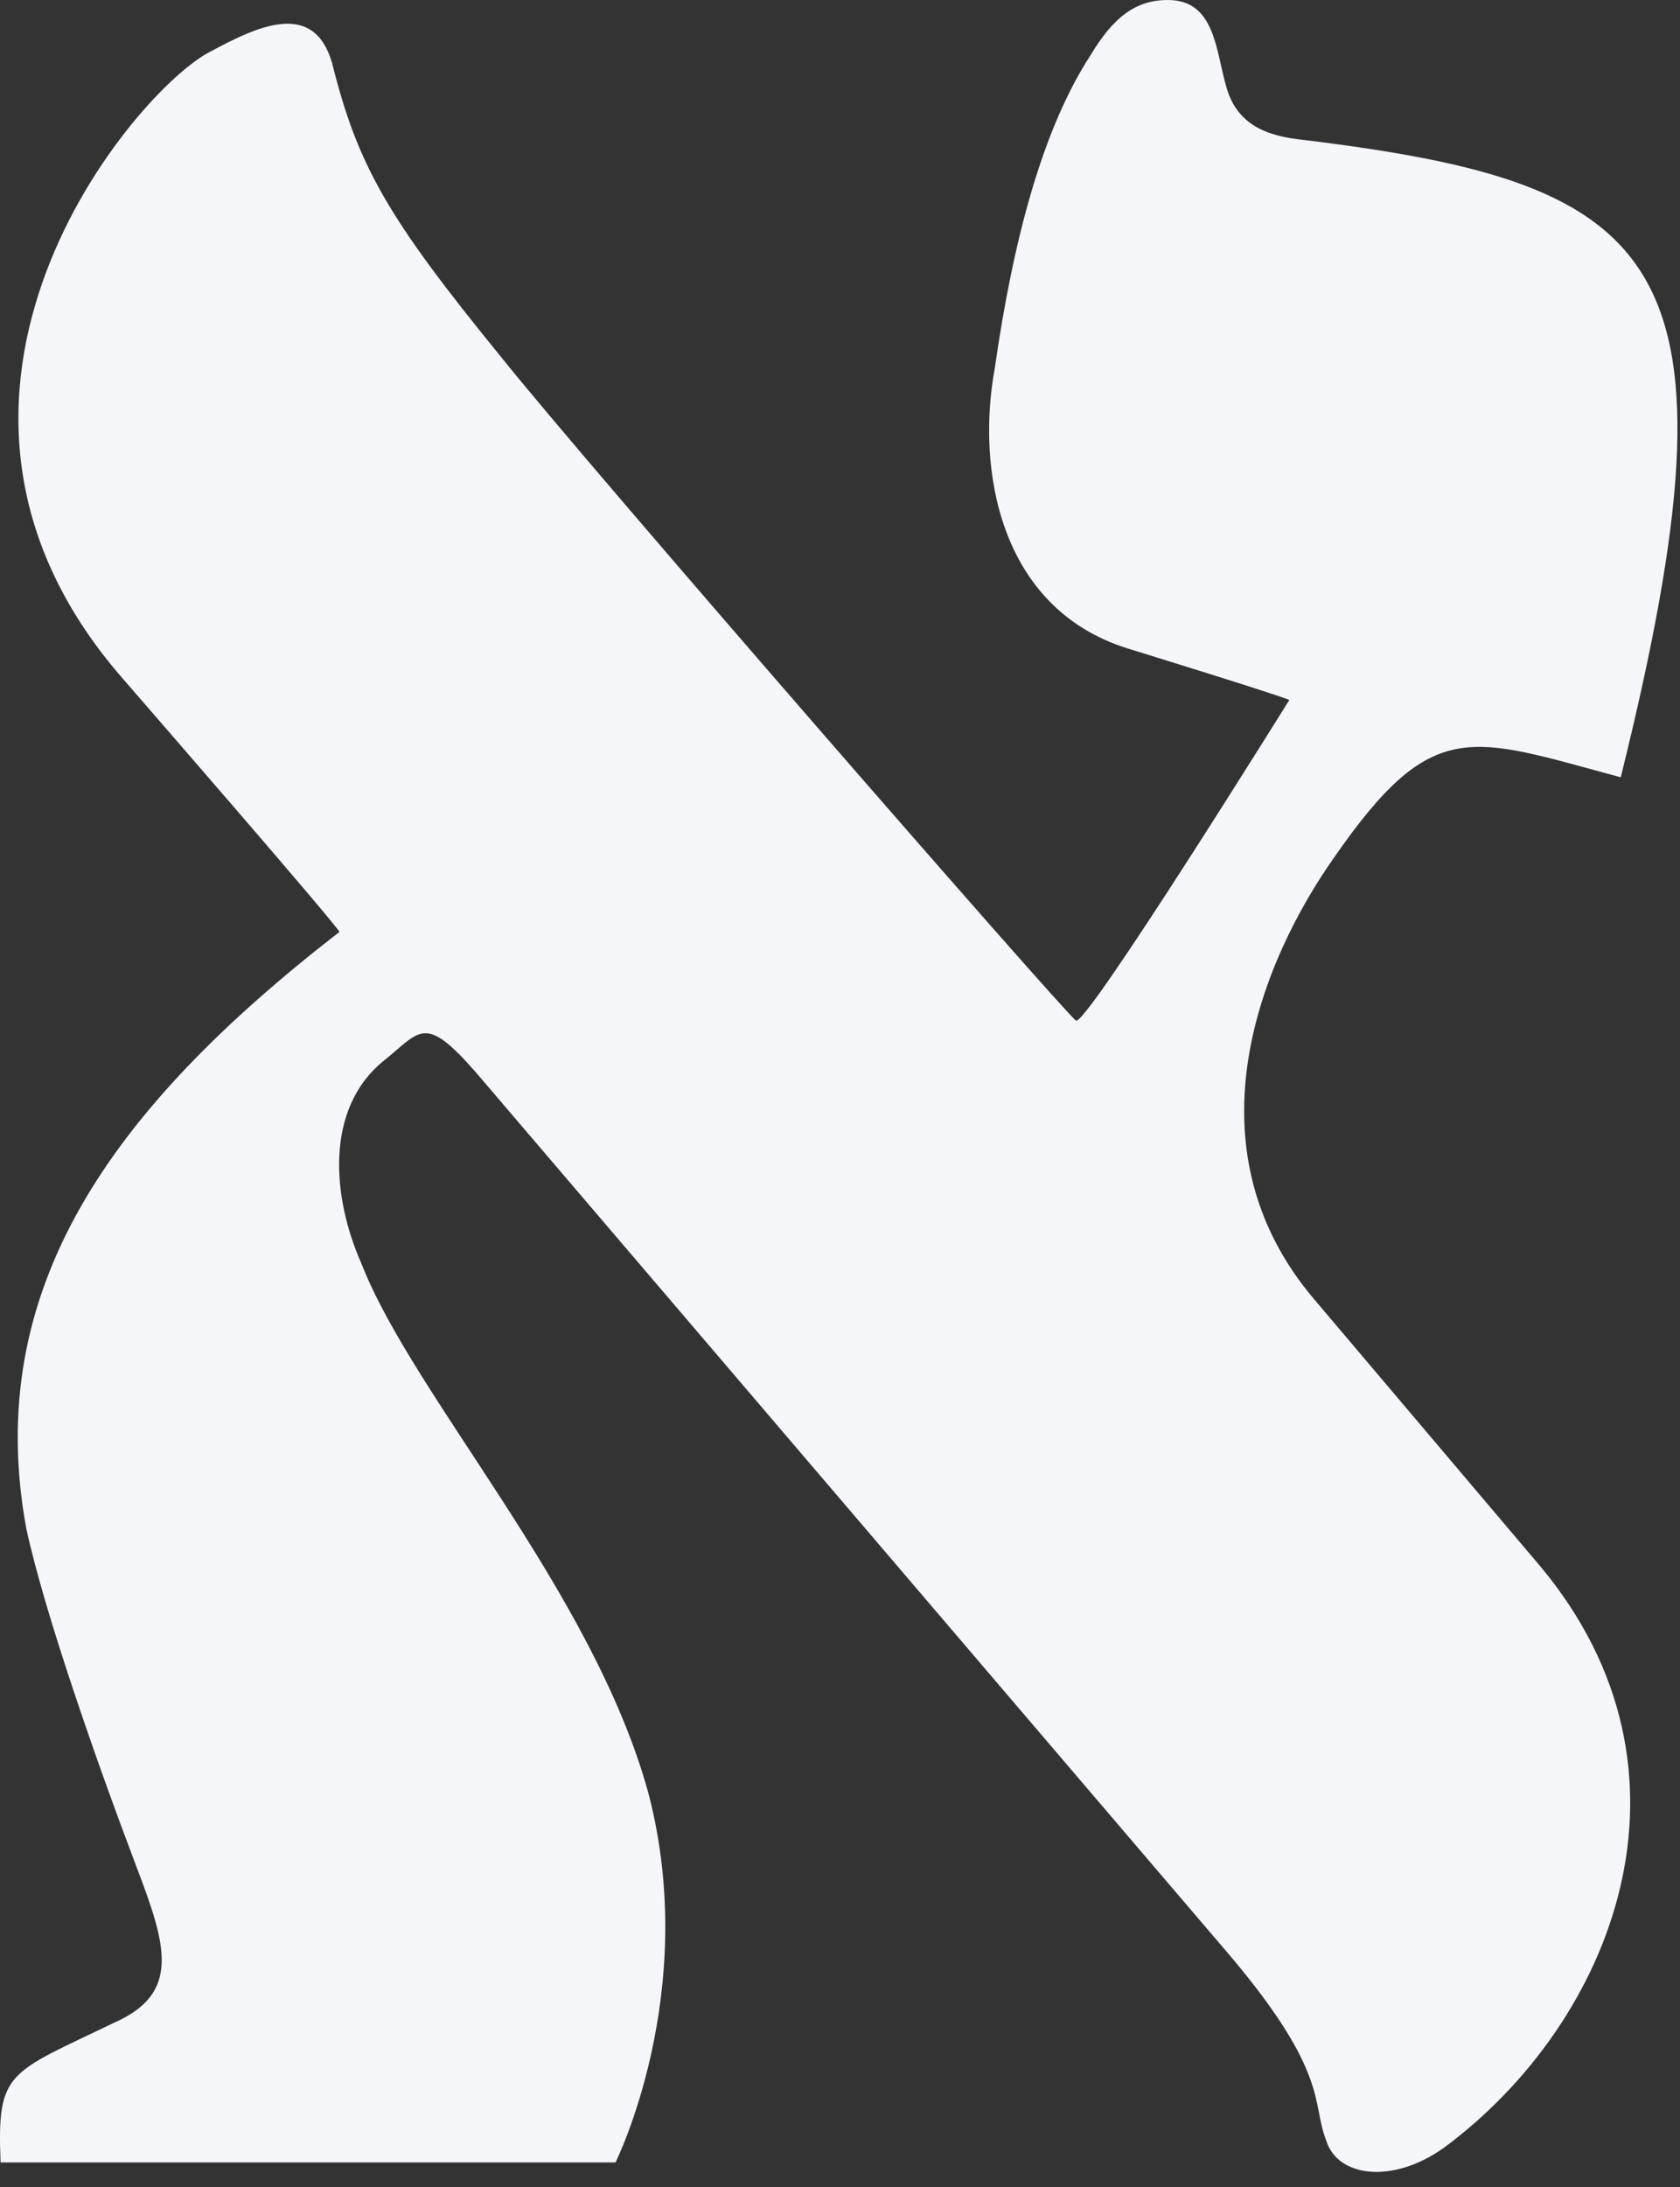 <?xml version="1.0" encoding="UTF-8"?>
<svg width="73px" height="95px" viewBox="0 0 73 95" version="1.1" xmlns="http://www.w3.org/2000/svg" xmlns:xlink="http://www.w3.org/1999/xlink">
    <rect x="0" y="0" width="73" height="95" fill="#333333" stroke="none"/>
    <!-- Generator: Sketch 55.2 (78181) - https://sketchapp.com -->
    <title>א copy 5</title>
    <desc>Created with Sketch.</desc>
    <g id="fontune" stroke="none" stroke-width="1" fill="none" fill-rule="evenodd">
        <g id="Choose-font-" transform="translate(-1087, -377)" fill="#F4F6FA">
            <g id="Group-2" transform="translate(143, 329)">
                <path d="M1014.425,81.76 C1007.865,80 1006.265,79.04 1001.945,85.28 C998.905,89.6 995.385,97.76 1001.145,104.48 L1010.905,116 C1018.425,124.96 1014.105,135.84 1006.745,141.28 C1004.505,142.88 1002.105,142.56 1001.625,140.96 C1000.985,139.36 1001.785,138.08 997.465,132.96 L964.665,94.56 C962.425,92 962.265,92.8 960.665,94.08 C958.105,96.16 958.425,100 959.705,102.88 C961.945,108.64 969.785,117.12 972.185,125.92 C974.425,134.56 970.745,141.92 970.745,141.92 L944.025,141.92 C943.865,137.92 944.345,138.08 948.985,135.84 C951.865,134.56 951.225,132.48 949.945,129.12 C948.185,124.48 945.945,118.08 945.145,114.4 C943.225,104 948.825,96.16 958.745,88.48 C958.905,88.48 949.305,77.44 949.305,77.44 C938.585,65.12 949.945,51.84 953.145,50.24 C955.225,49.12 957.625,48 958.425,50.72 C959.545,55.2 960.825,57.44 965.785,63.52 C969.625,68.32 990.265,92 990.745,92.32 C991.065,92.8 1000.025,78.4 1000.025,78.4 C999.225,78.08 992.985,76.16 992.985,76.16 C987.385,74.4 986.425,68.32 987.225,64 C988.025,58.4 989.305,53.6 991.385,50.4 C992.345,48.8 993.305,48 994.745,48 C996.825,48 996.825,50.24 997.305,51.84 C997.785,53.44 999.065,53.92 1000.665,54.08 C1016.345,56 1020.025,59.2 1014.425,81.76 Z" id="א-copy-5"></path>
            </g>
        </g>
    </g>
</svg>